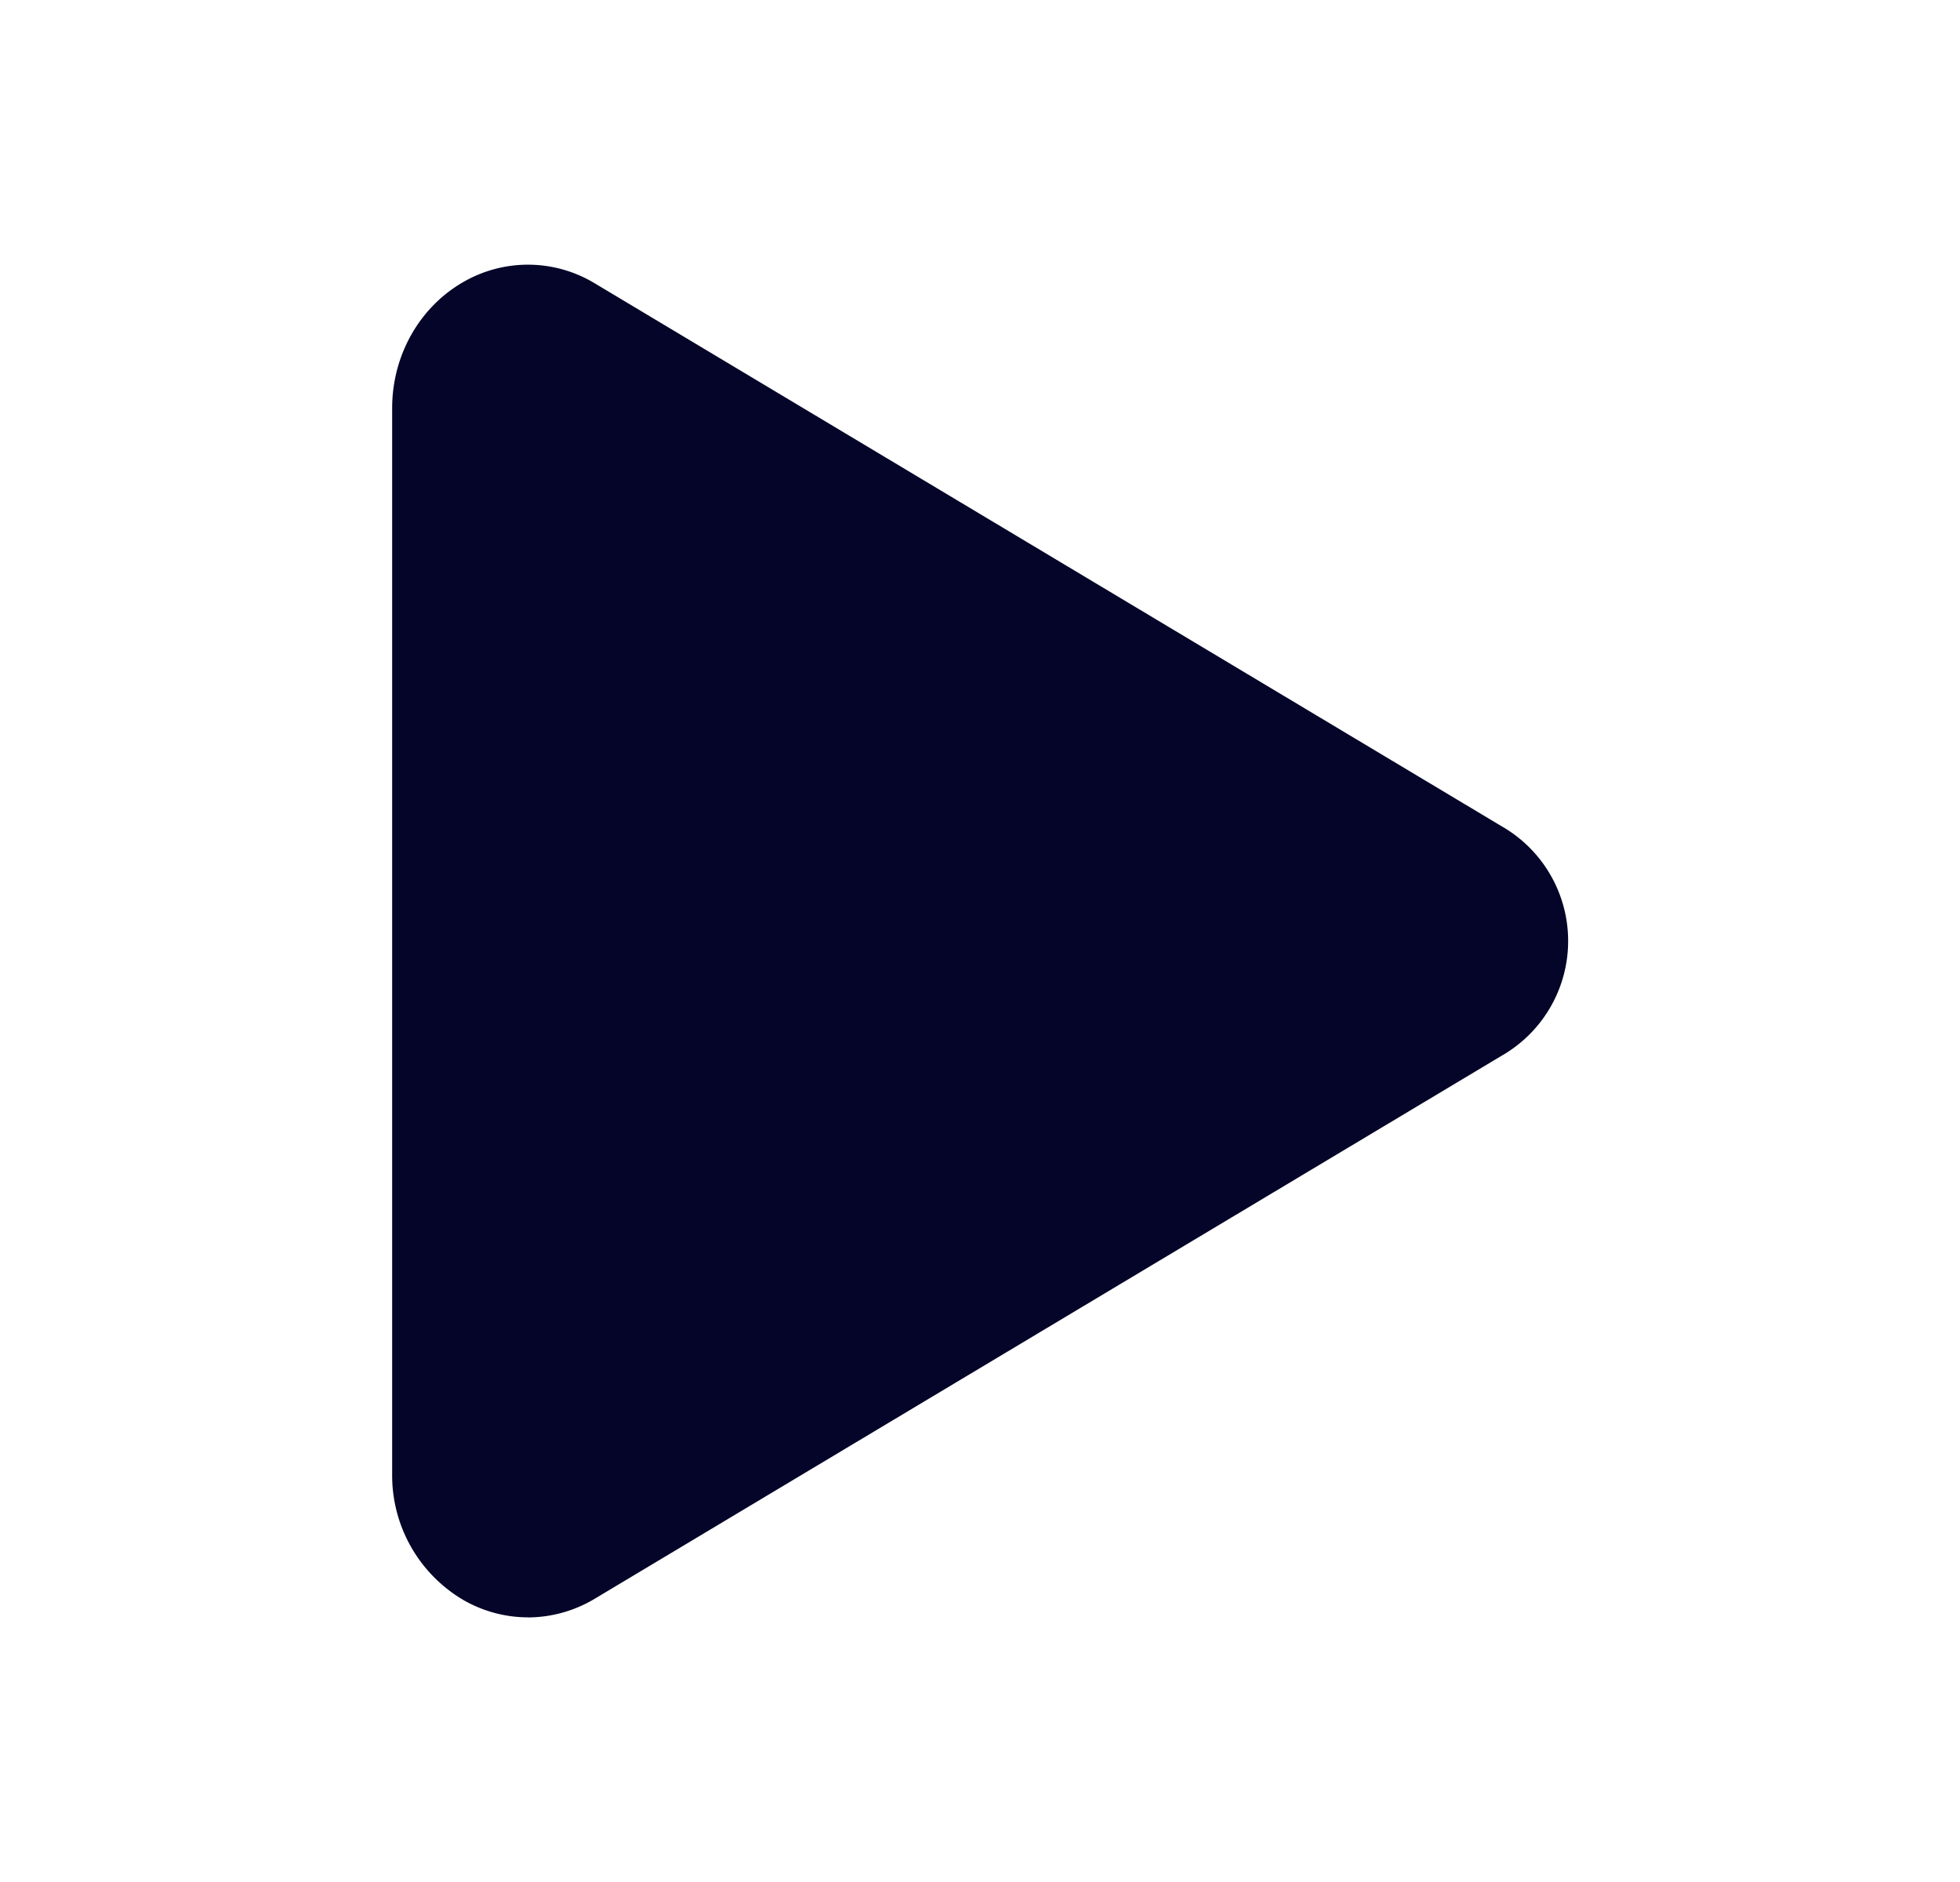 <svg xmlns="http://www.w3.org/2000/svg" width="25" height="24" fill="none"><path fill="#040528" d="M6.734 20.625c-.287 0-.57-.076-.82-.219a1.843 1.843 0 0 1-.912-1.61V5.204c0-.673.35-1.29.912-1.61a1.647 1.647 0 0 1 1.677.022l11.618 6.954a1.686 1.686 0 0 1 0 2.86l-11.62 6.956a1.664 1.664 0 0 1-.855.24Z"/></svg>